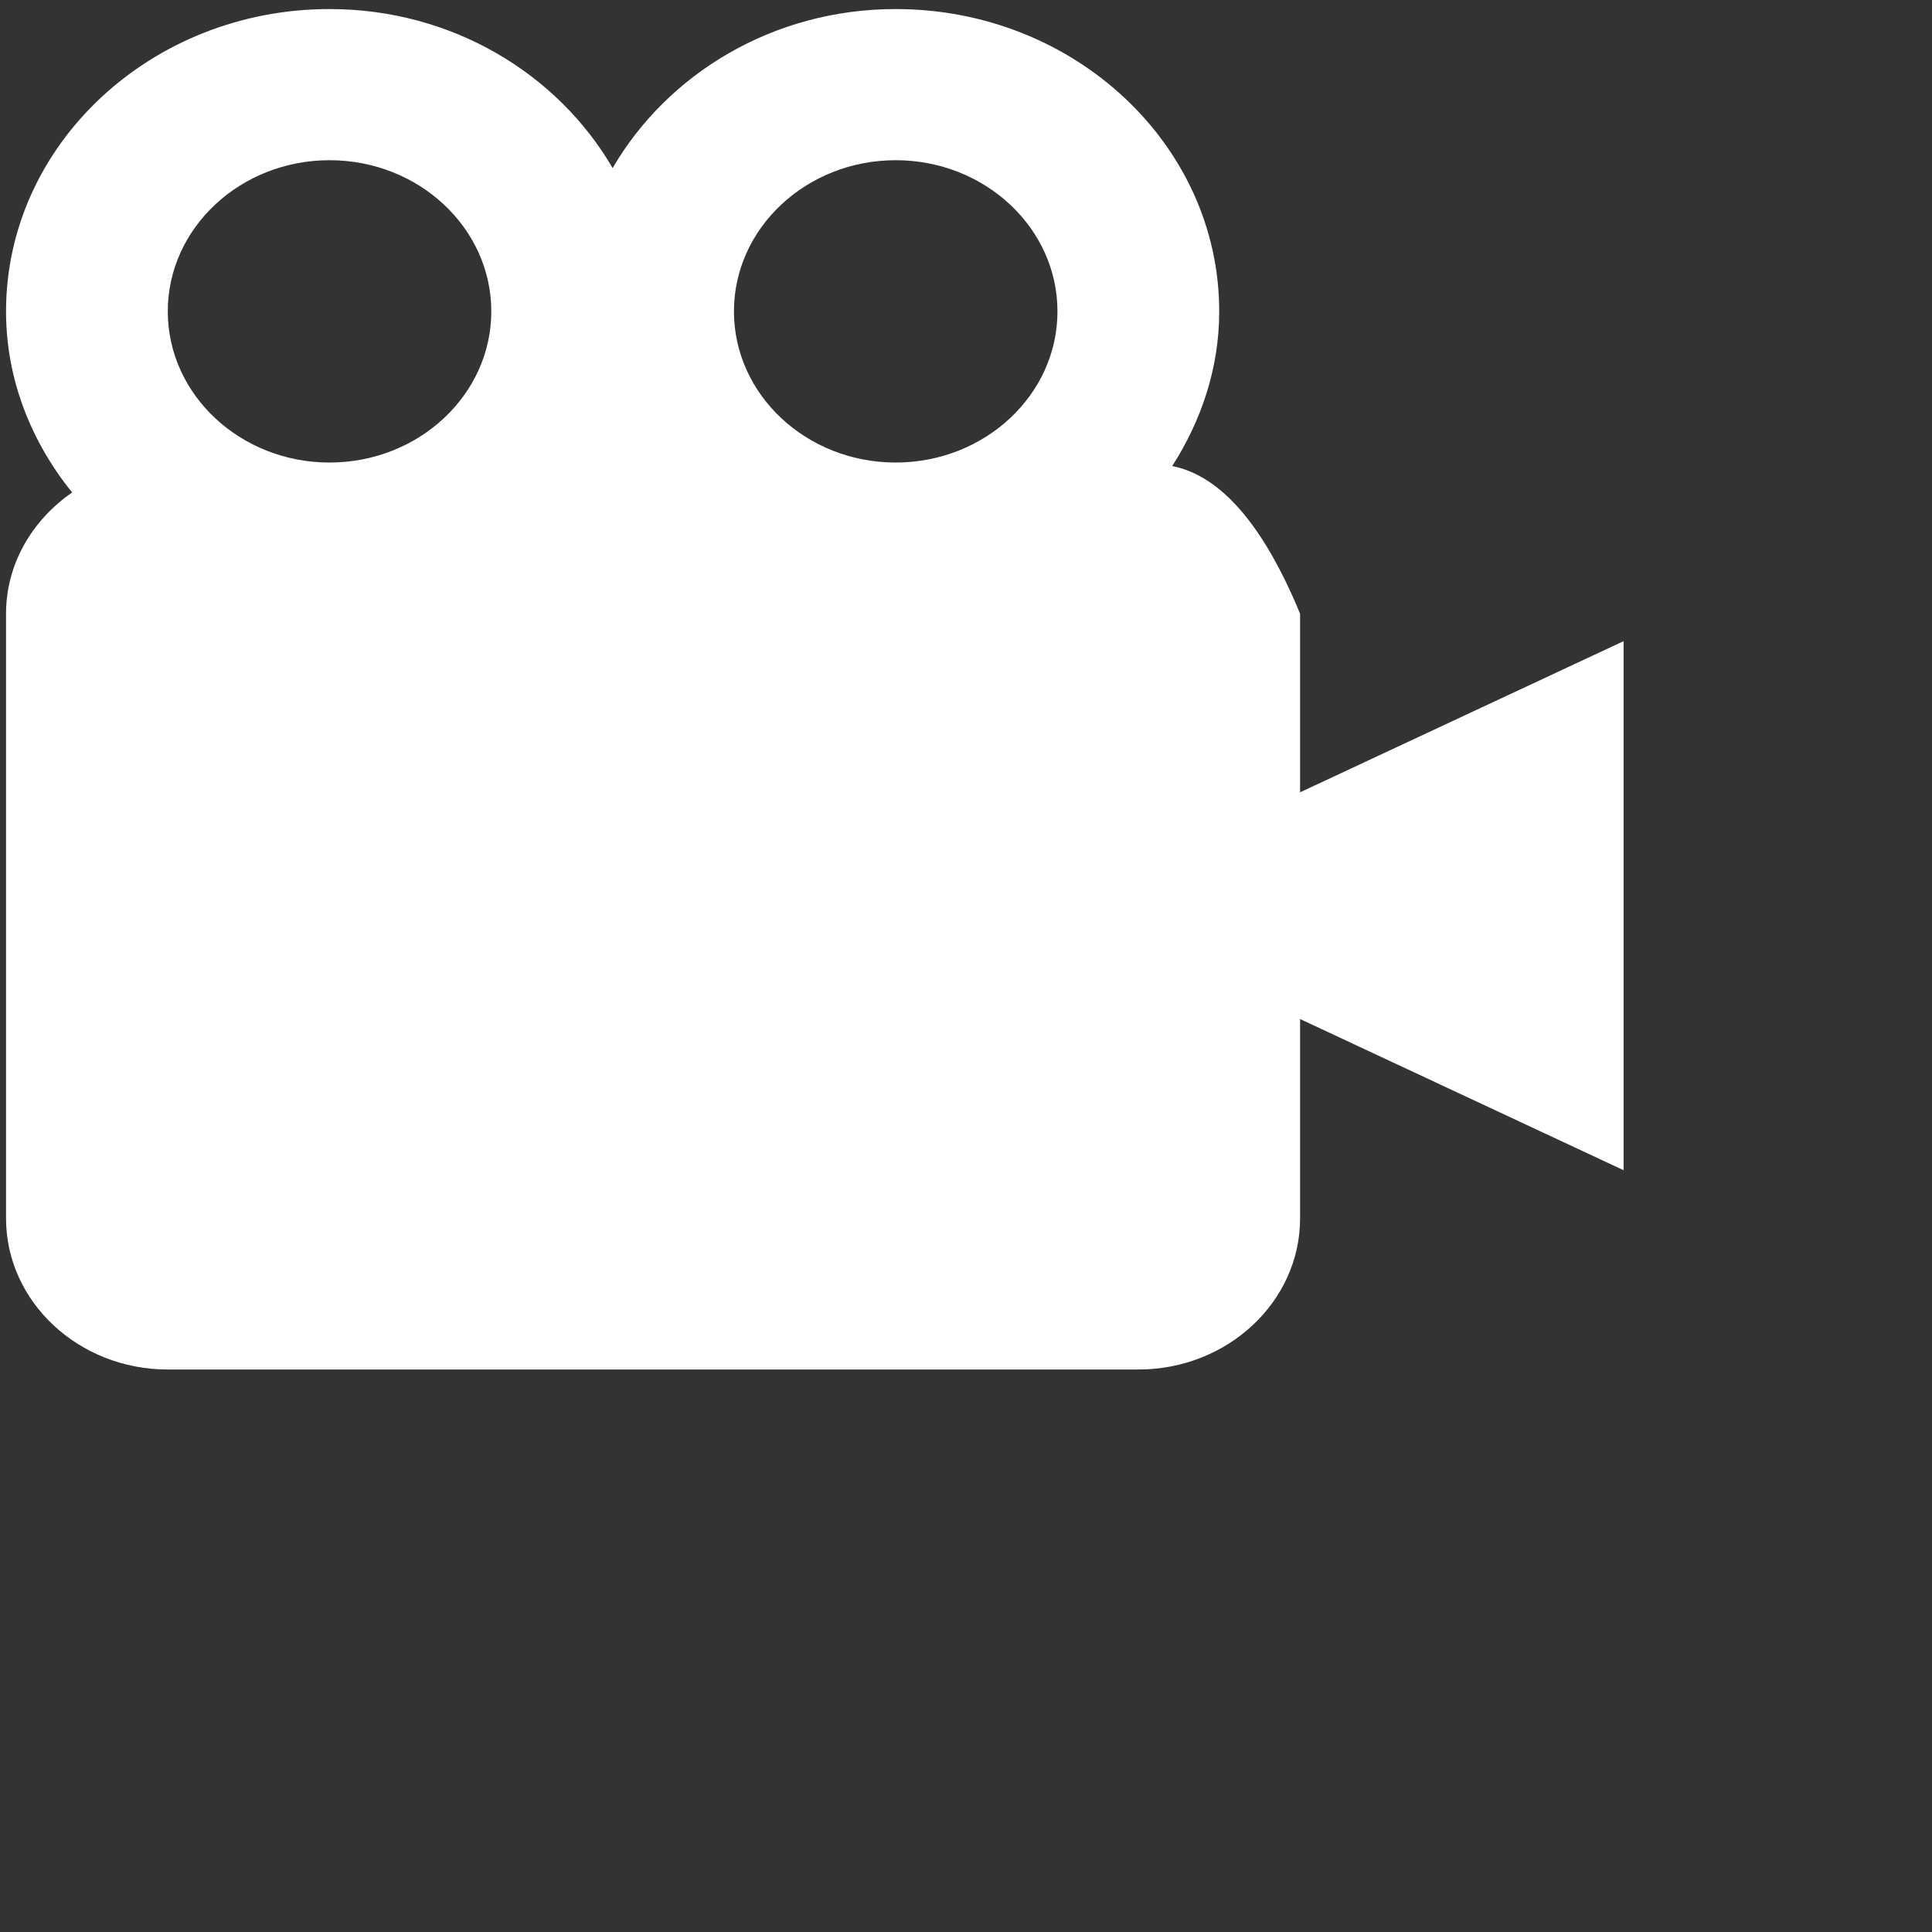 <?xml version="1.0" encoding="UTF-8" standalone="no"?>
<!DOCTYPE svg PUBLIC "-//W3C//DTD SVG 1.1//EN" "http://www.w3.org/Graphics/SVG/1.1/DTD/svg11.dtd">
<svg version="1.1" xmlns="http://www.w3.org/2000/svg" xmlns:xlink="http://www.w3.org/1999/xlink" preserveAspectRatio="xMidYMid meet" viewBox="0 0 640 640" width="640" height="640"><rect x="0" y="0" width="640" height="640" fill="#333333" stroke="none"/><defs><path d="M388.31 154.38C397.96 139.33 403.88 121.93 403.88 103.15C403.88 47.92 355.82 3 296.71 3C256.1 3 221.11 24.46 202.94 55.68C184.78 24.46 149.79 3 109.17 3C50.06 3 2 47.92 2 103.15C2 125.73 10.36 146.36 23.89 163.14C10.68 172.28 2 186.8 2 203.3C2 223.33 2 383.57 2 403.6C2 431.21 26.03 453.67 55.58 453.67C87.73 453.67 344.94 453.67 377.09 453.67C406.64 453.67 430.67 431.21 430.67 403.6C430.67 399.2 430.67 377.19 430.67 337.57L537.84 387.65L537.84 212.39L430.67 262.46L430.67 203.3C418.53 173.91 404.41 157.6 388.31 154.38ZM350.3 103.15C350.3 130.77 326.26 153.22 296.71 153.22C267.16 153.22 243.13 130.77 243.13 103.15C243.13 75.53 267.16 53.07 296.71 53.07C326.26 53.07 350.3 75.53 350.3 103.15ZM162.75 103.15C162.75 130.77 138.72 153.22 109.17 153.22C79.62 153.22 55.58 130.77 55.58 103.15C55.58 75.53 79.62 53.07 109.17 53.07C138.72 53.07 162.75 75.53 162.75 103.15Z" id="c3cWV60Rm9"></path></defs><g><g><g><use xlink:href="#c3cWV60Rm9" opacity="1" fill="#ffffff" fill-opacity="1"></use><g><use xlink:href="#c3cWV60Rm9" opacity="1" fill-opacity="0" stroke="#ffffff" stroke-width="1" stroke-opacity="0"></use></g></g></g></g></svg>